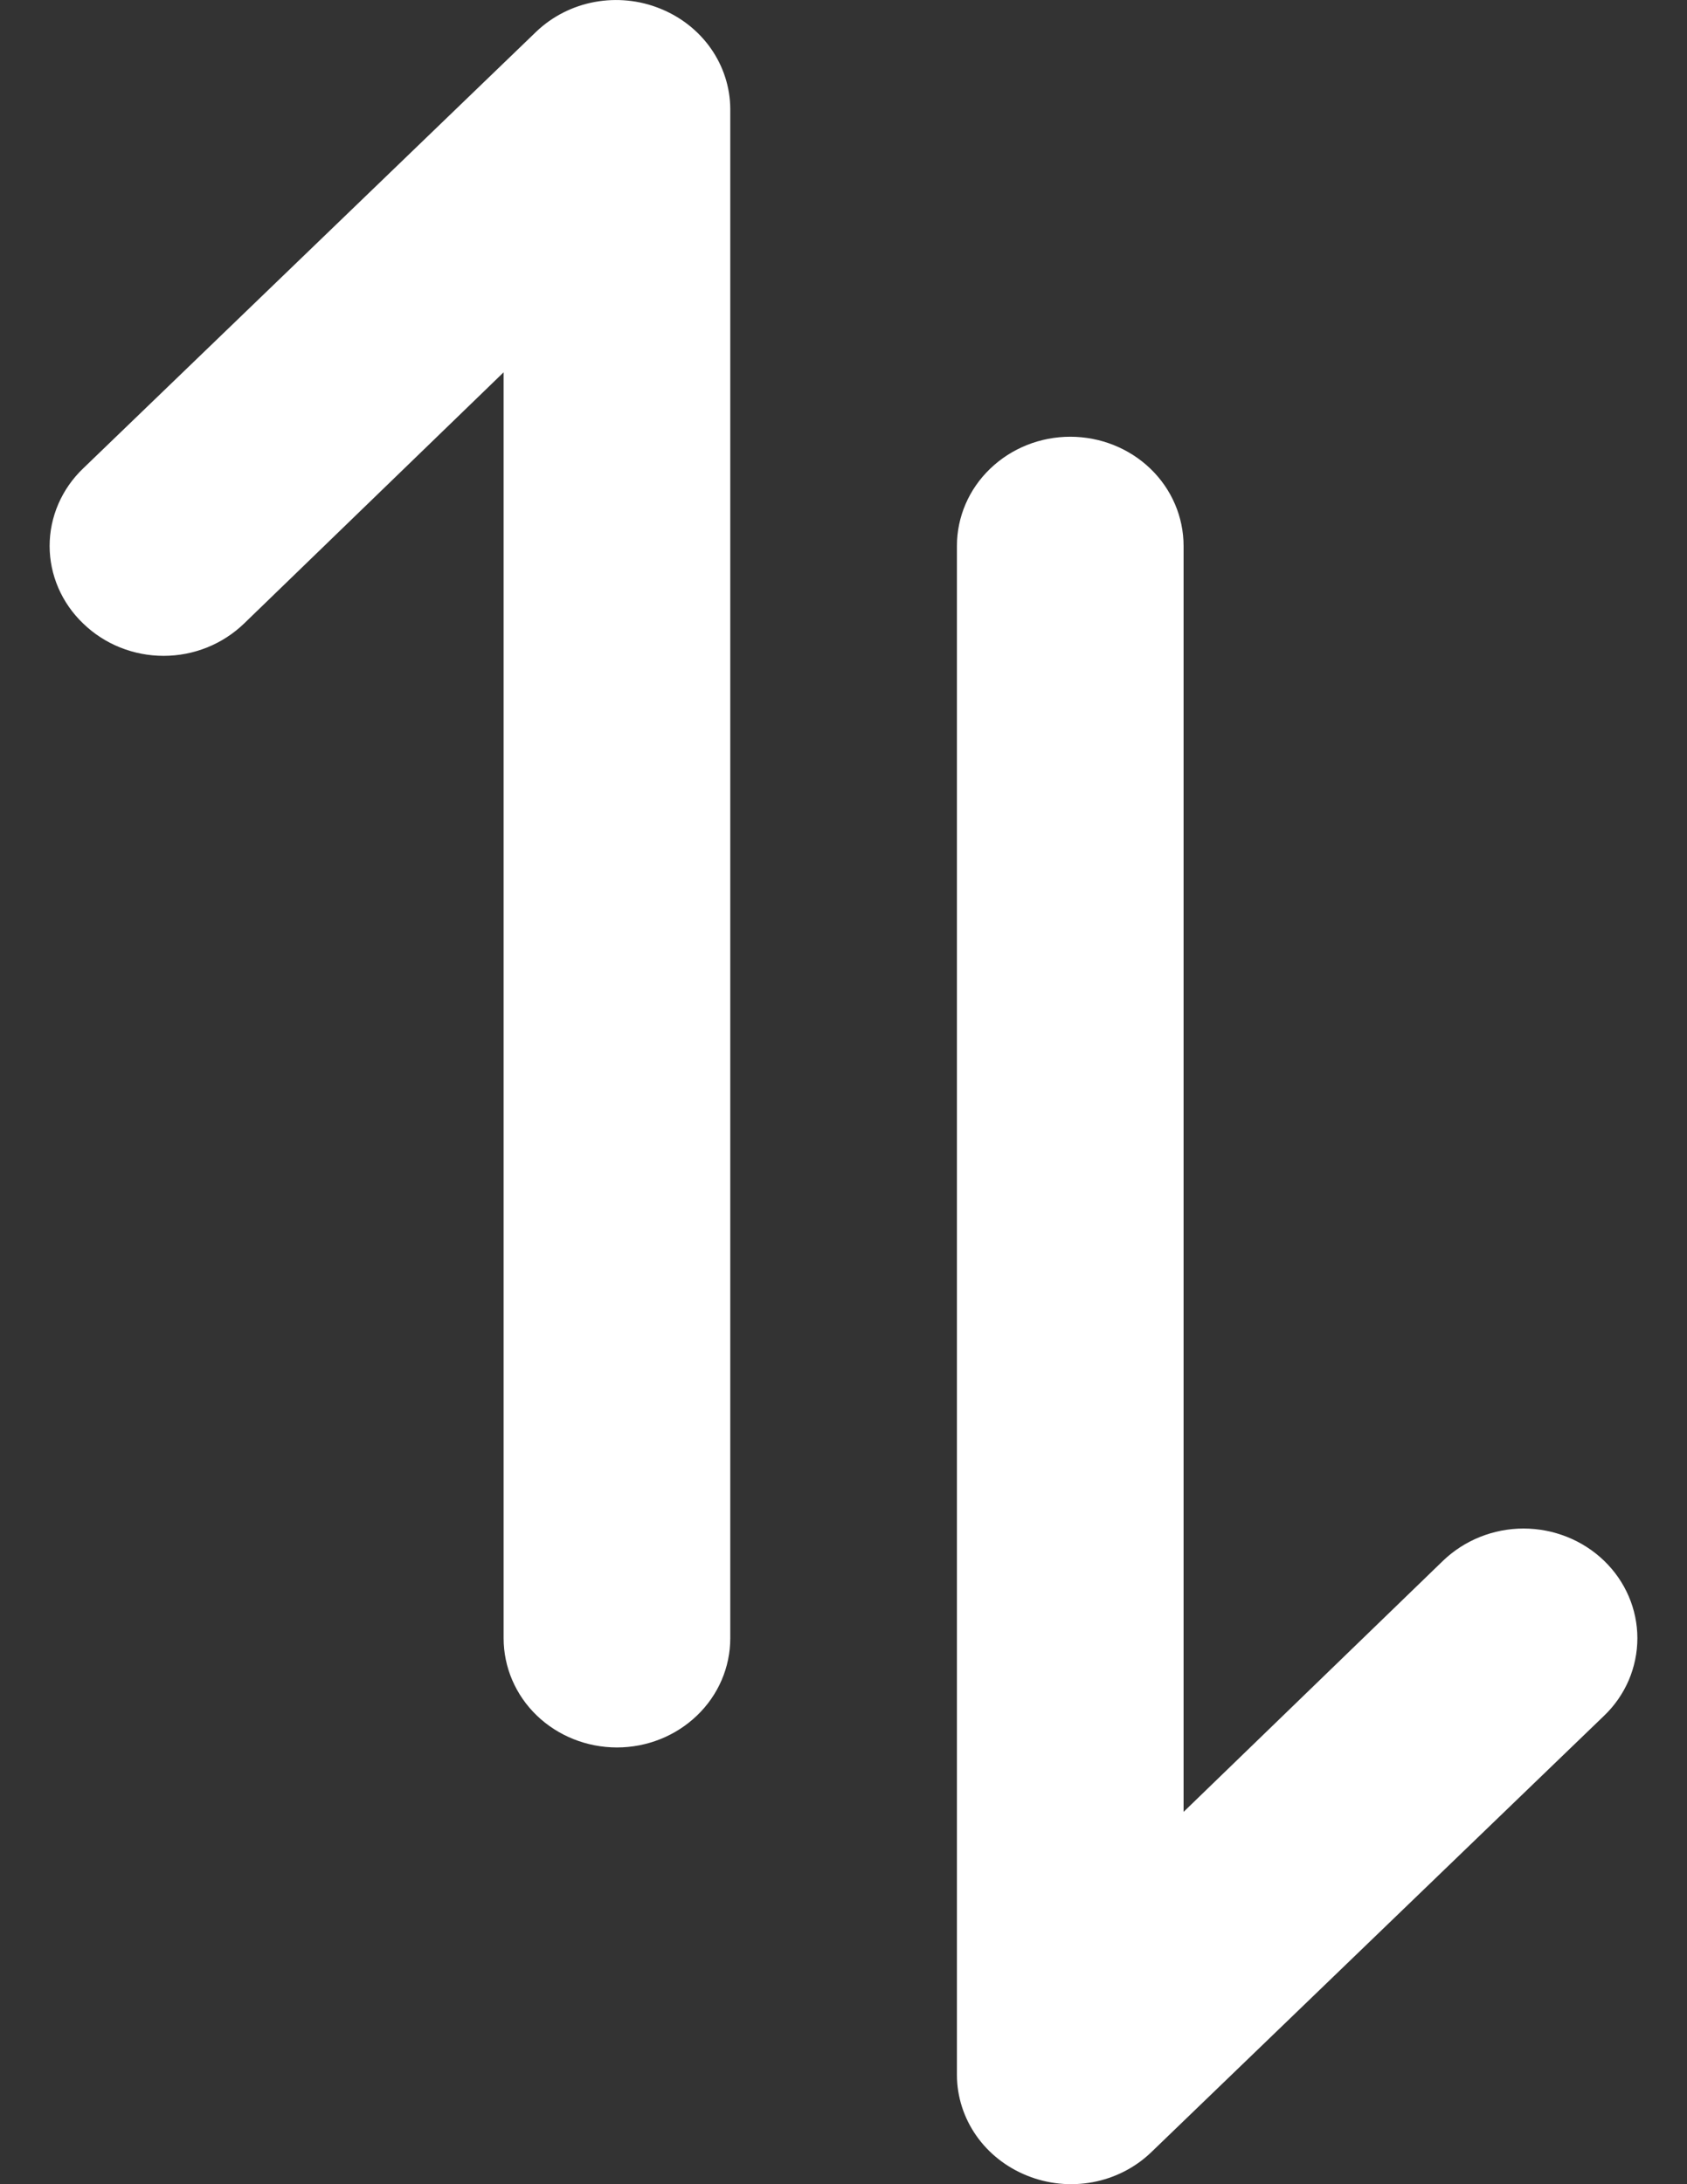 <svg width="17" height="22" viewBox="0 0 17 22" fill="none" xmlns="http://www.w3.org/2000/svg">
<rect x="0" y="0" width="17" height="22" fill="#333333" stroke="none"/>
<path id="Vector" d="M11.596 21.683L16.164 17.282C16.271 17.18 16.355 17.058 16.413 16.924C16.47 16.79 16.5 16.646 16.5 16.501C16.5 16.208 16.379 15.927 16.164 15.72C15.949 15.513 15.657 15.396 15.353 15.396C15.049 15.396 14.758 15.513 14.542 15.72L11.927 18.25L11.927 5.499C11.927 5.207 11.807 4.927 11.593 4.721C11.379 4.515 11.088 4.399 10.785 4.399C10.482 4.399 10.192 4.515 9.978 4.721C9.763 4.927 9.643 5.207 9.643 5.499L9.643 20.902C9.644 21.119 9.712 21.331 9.838 21.511C9.964 21.691 10.143 21.831 10.351 21.914C10.559 21.998 10.788 22.021 11.01 21.98C11.231 21.939 11.435 21.836 11.596 21.683ZM7.359 16.501L7.359 1.098C7.358 0.881 7.29 0.669 7.164 0.489C7.038 0.309 6.859 0.169 6.651 0.086C6.443 0.002 6.214 -0.021 5.992 0.02C5.771 0.061 5.567 0.164 5.406 0.317L0.838 4.718C0.731 4.82 0.646 4.942 0.588 5.076C0.53 5.21 0.5 5.354 0.5 5.499C0.5 5.644 0.53 5.788 0.588 5.922C0.646 6.056 0.731 6.178 0.838 6.28C0.944 6.383 1.07 6.465 1.209 6.521C1.349 6.577 1.498 6.606 1.649 6.606C1.799 6.606 1.949 6.577 2.088 6.521C2.227 6.465 2.353 6.383 2.46 6.28L5.075 3.75L5.075 16.501C5.075 16.793 5.195 17.073 5.409 17.279C5.623 17.485 5.914 17.601 6.217 17.601C6.52 17.601 6.81 17.485 7.024 17.279C7.239 17.073 7.359 16.793 7.359 16.501Z" fill="white"/>
</svg>
